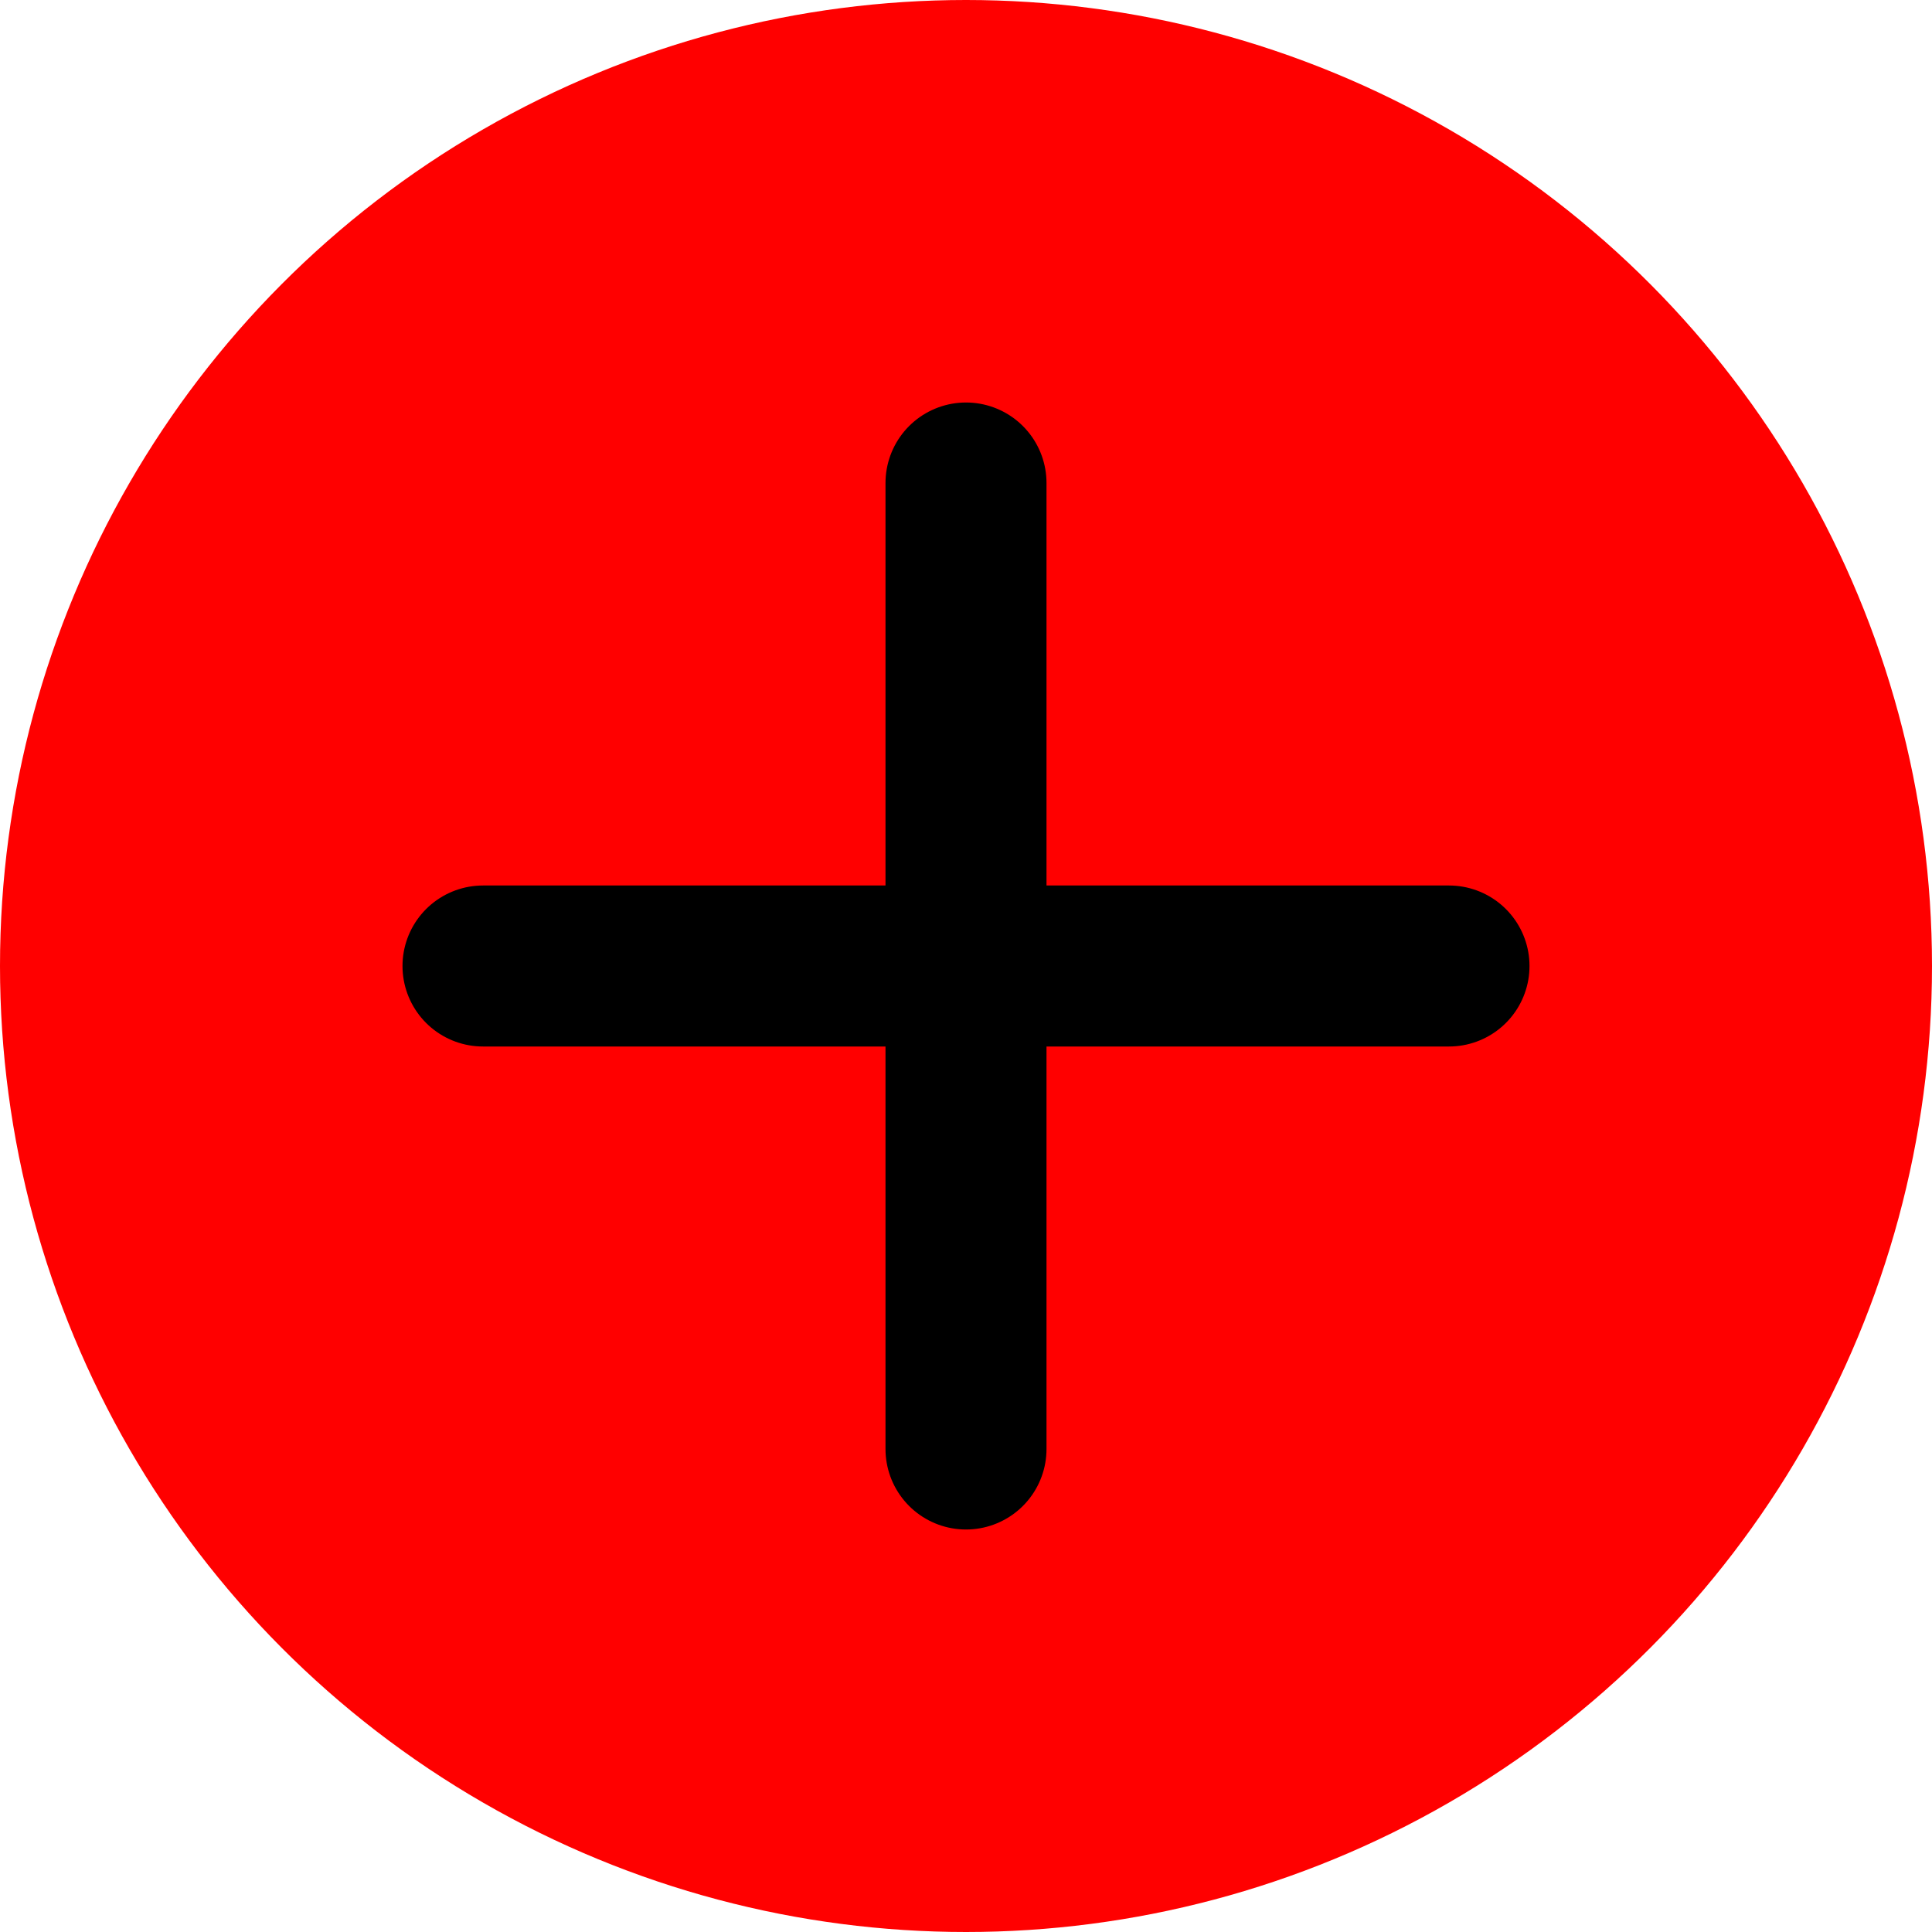 <!-- plus-icon.svg -->
<svg width="40" height="40" viewBox="0 0 24 24" fill="none" xmlns="http://www.w3.org/2000/svg">
  <!-- Red circle with fill -->
  <circle cx="12" cy="12" r="11" stroke="red" stroke-width="2" fill="red"/>
  
  <!-- Black plus icon -->
  <line x1="12" y1="6" x2="12" y2="18" stroke="black" stroke-width="2" stroke-linecap="round"/>
  <line x1="6" y1="12" x2="18" y2="12" stroke="black" stroke-width="2" stroke-linecap="round"/>
</svg>
